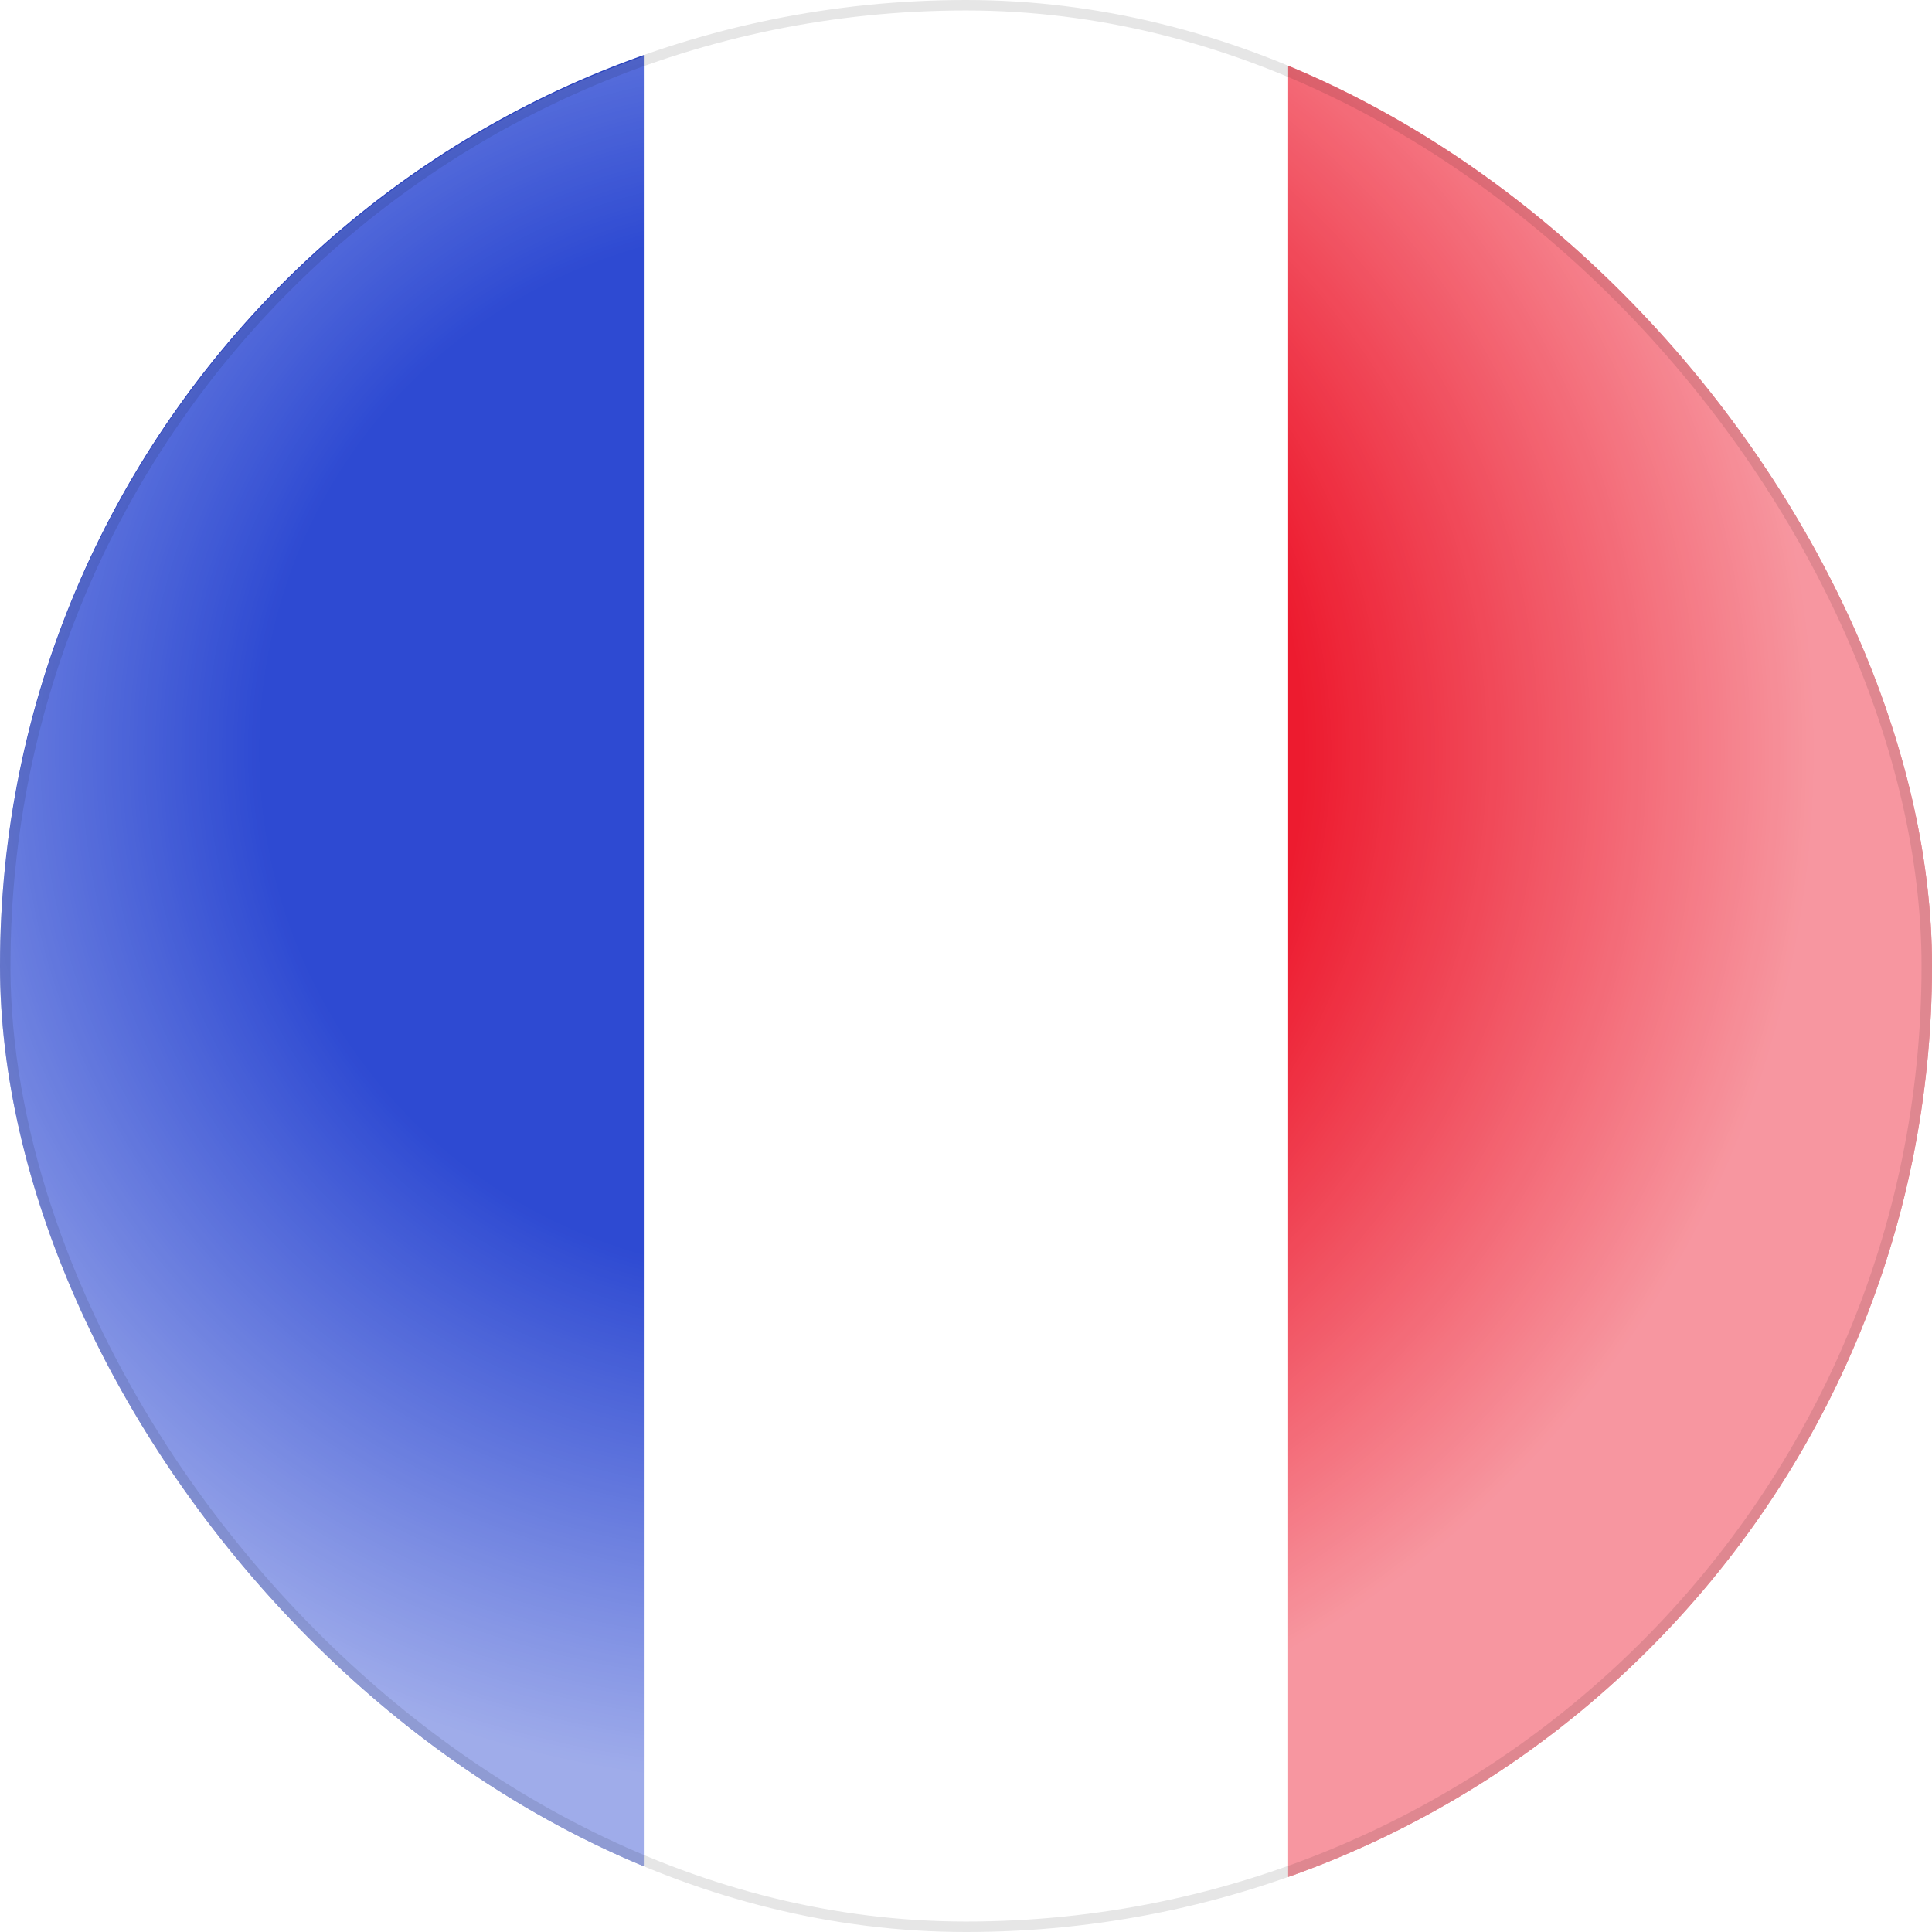 <svg xmlns:xlink="http://www.w3.org/1999/xlink" xmlns="http://www.w3.org/2000/svg" fill="none" viewBox="0 0 24 24" aria-labelledby="title--a3f5947750a" role="img" width="40"  height="40" ><title id="a3f5947750a--title--a3f5947750a">French</title>
  <g clip-path="url(#a3f5947750a--French_svg__a)" fill="none">
    <rect width="24" height="24" fill="#FFFFFF" rx="12"></rect>
    <path fill="#ED1B2F" d="M24 24c0 2.04 1.473 0 0 0h-8V0h8c0-2.04 1.473 0 0 0z"></path>
    <path fill="#2E4AD2" d="M0 0c-1.473 0 0-2.04 0 0v24c-1.473 0 0 2.04 0 0h8V0z"></path>
    <path fill="#FFFFFF" d="M8 0h8v24H8z"></path>
    <path fill="url(&quot;#a3f5947750a--French_svg__b&quot;)" d="M0 12.014c0-6.627 5.373-12 12-12s12 5.373 12 12c0 6.628-5.373 12-12 12s-12-5.372-12-12"></path>
  </g>
  <rect width="23.87" height="23.87" x=".065" y=".065" stroke="#000000" stroke-opacity="0.1" stroke-width="0.13px" rx="11.935" fill="none"></rect>
  <defs>
    <radialGradient id="a3f5947750a--French_svg__b" cx="0" cy="0" r="1" gradientTransform="matrix(14.039 2.032 -2.018 13.944 9.734 9.317)" gradientUnits="userSpaceOnUse">
      <stop offset=".457" stop-color="#fff" stop-opacity="0"></stop>
      <stop offset=".905" stop-color="#fff" stop-opacity=".54"></stop>
    </radialGradient>
    <clipPath id="a3f5947750a--French_svg__a">
      <rect width="24" height="24" fill="#fff" rx="12"></rect>
    </clipPath>
  <radialGradient id="a3f5947750a--French_svg__b" cx="0" cy="0" r="1" gradientTransform="matrix(14.039 2.032 -2.018 13.944 9.734 9.317)" gradientUnits="userSpaceOnUse">
      <stop offset=".457" stop-color="#fff" stop-opacity="0"></stop>
      <stop offset=".905" stop-color="#fff" stop-opacity=".54"></stop>
    </radialGradient></defs>
</svg>